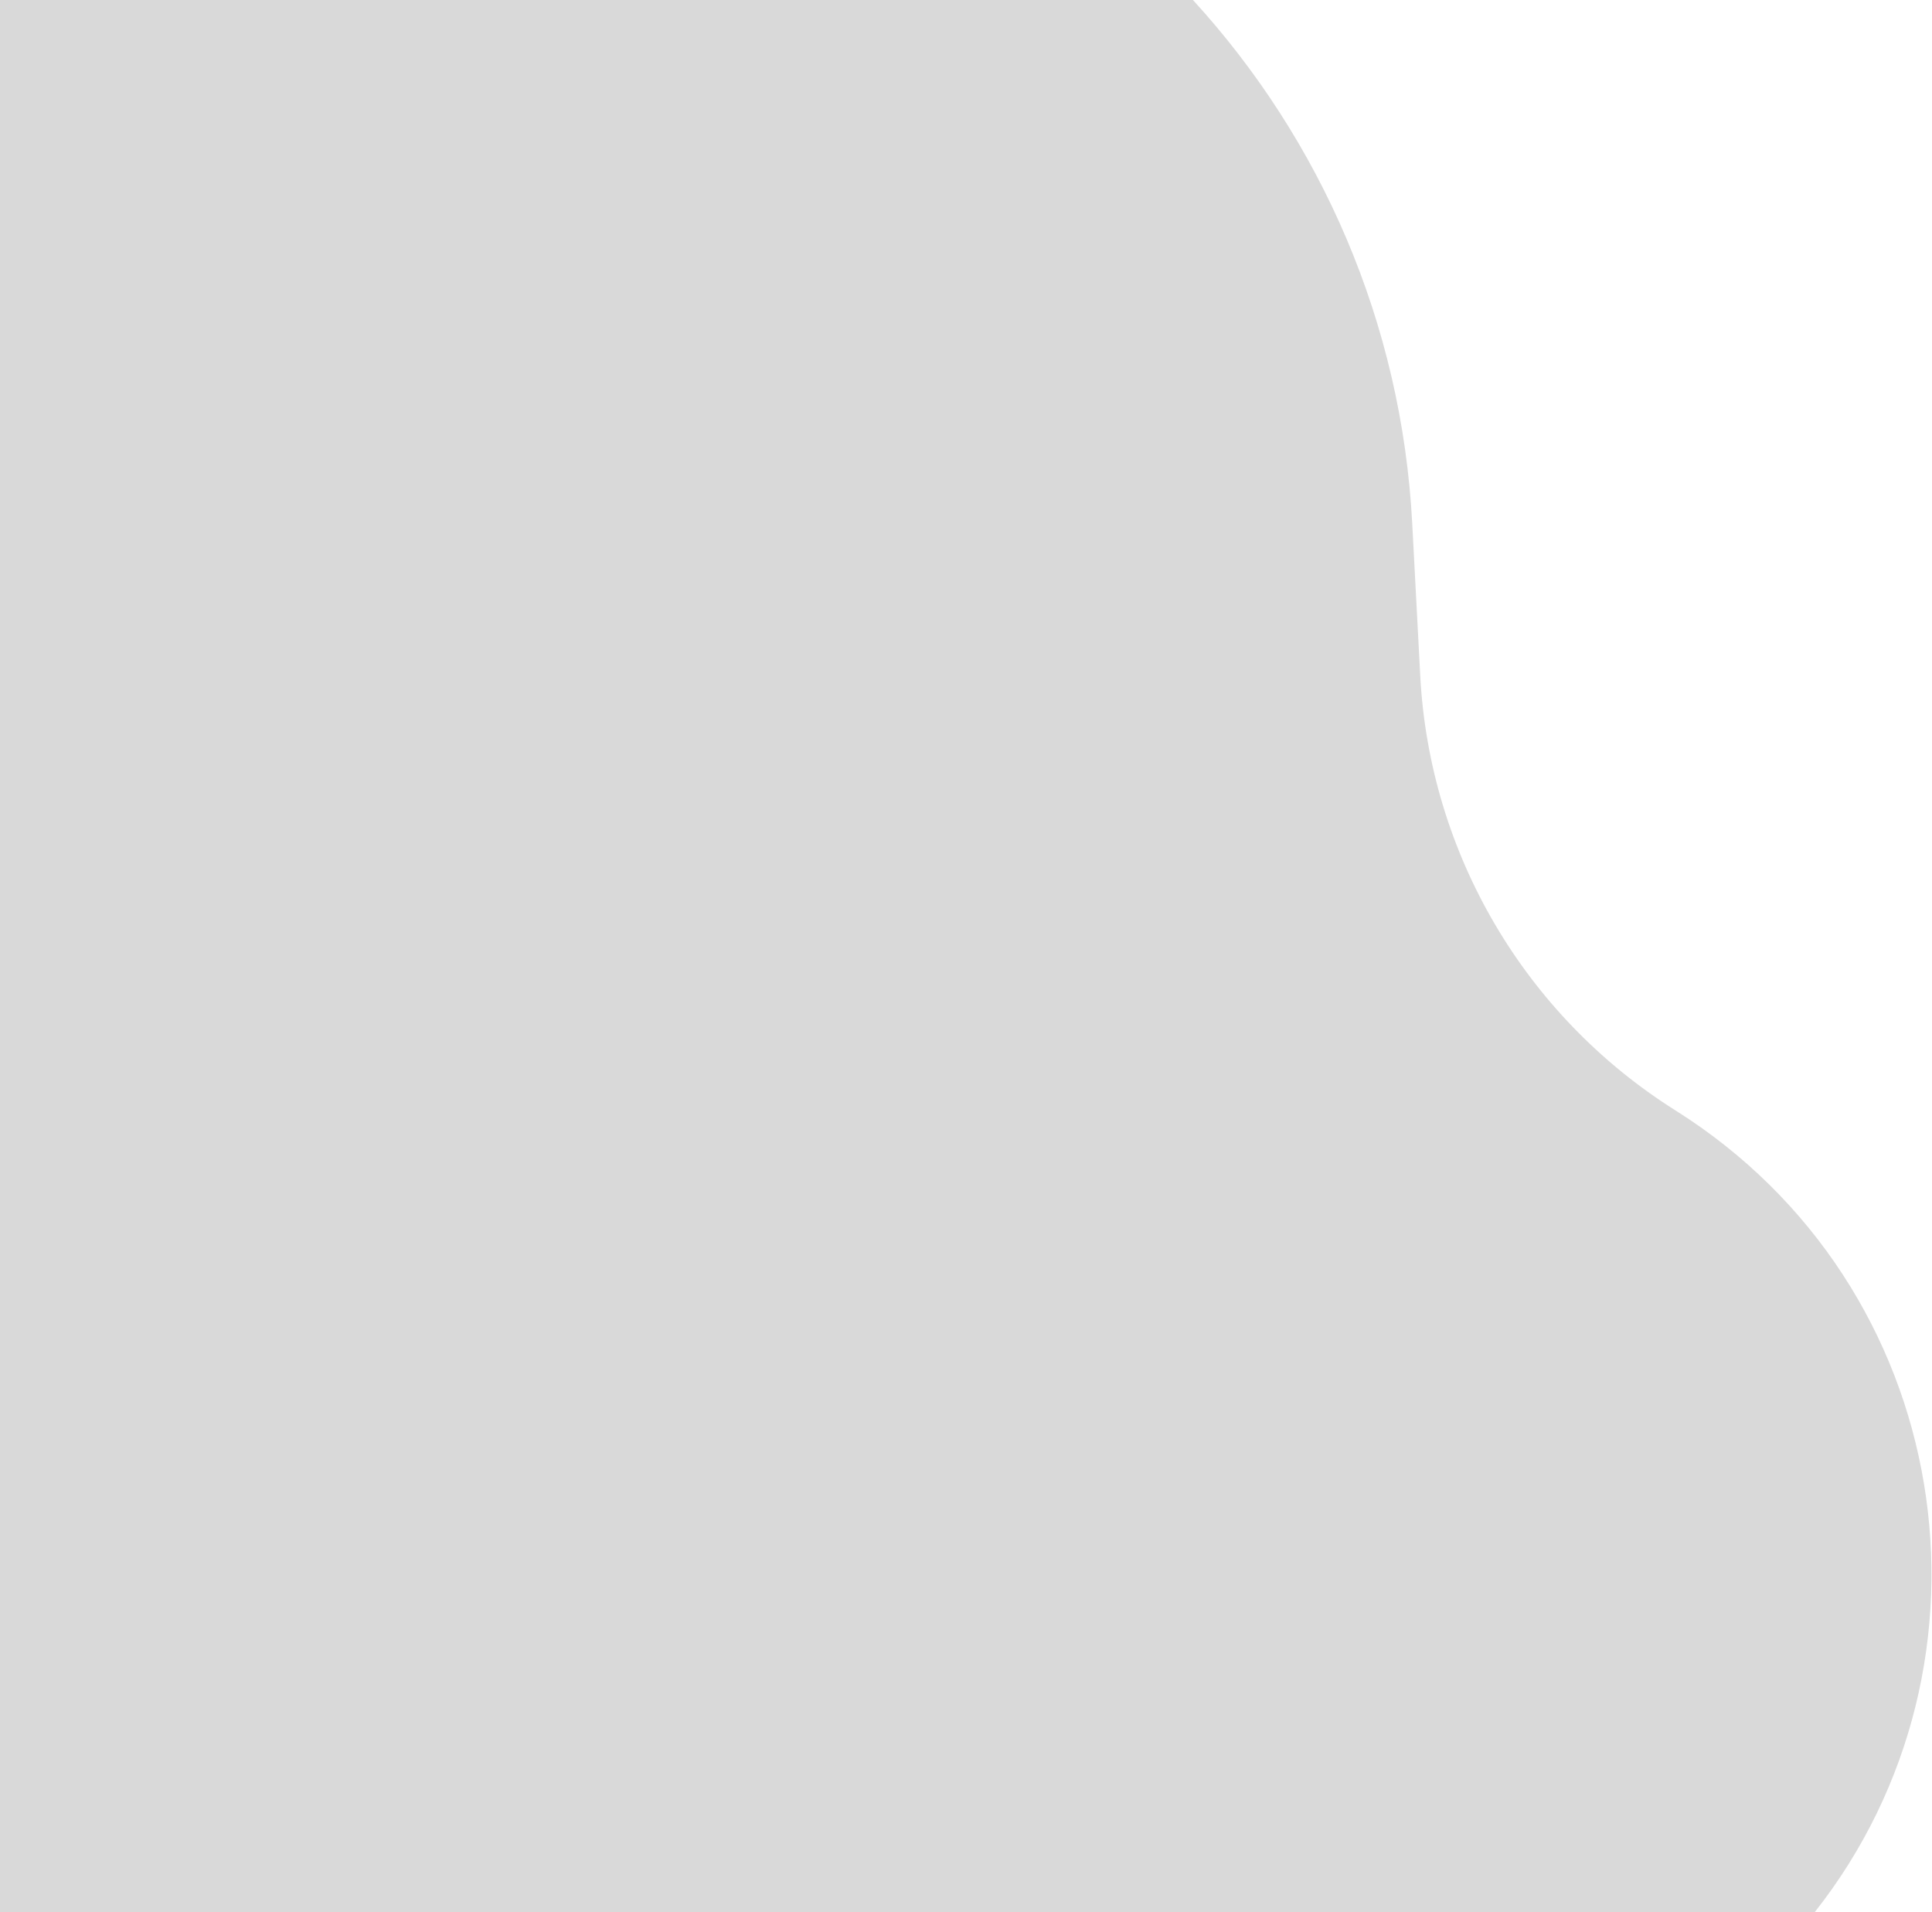 <svg width="969" height="959" viewBox="0 0 969 959" fill="none" xmlns="http://www.w3.org/2000/svg">
<path d="M910.179 959H0V0H598.33C662.462 70.126 703.019 161.867 708.312 262.595L712.318 338.835C717.005 428.011 764.75 509.344 840.331 556.903C980.415 645.05 1009.25 833.418 910.179 959Z" fill="#D9D9D9"/>
</svg>
